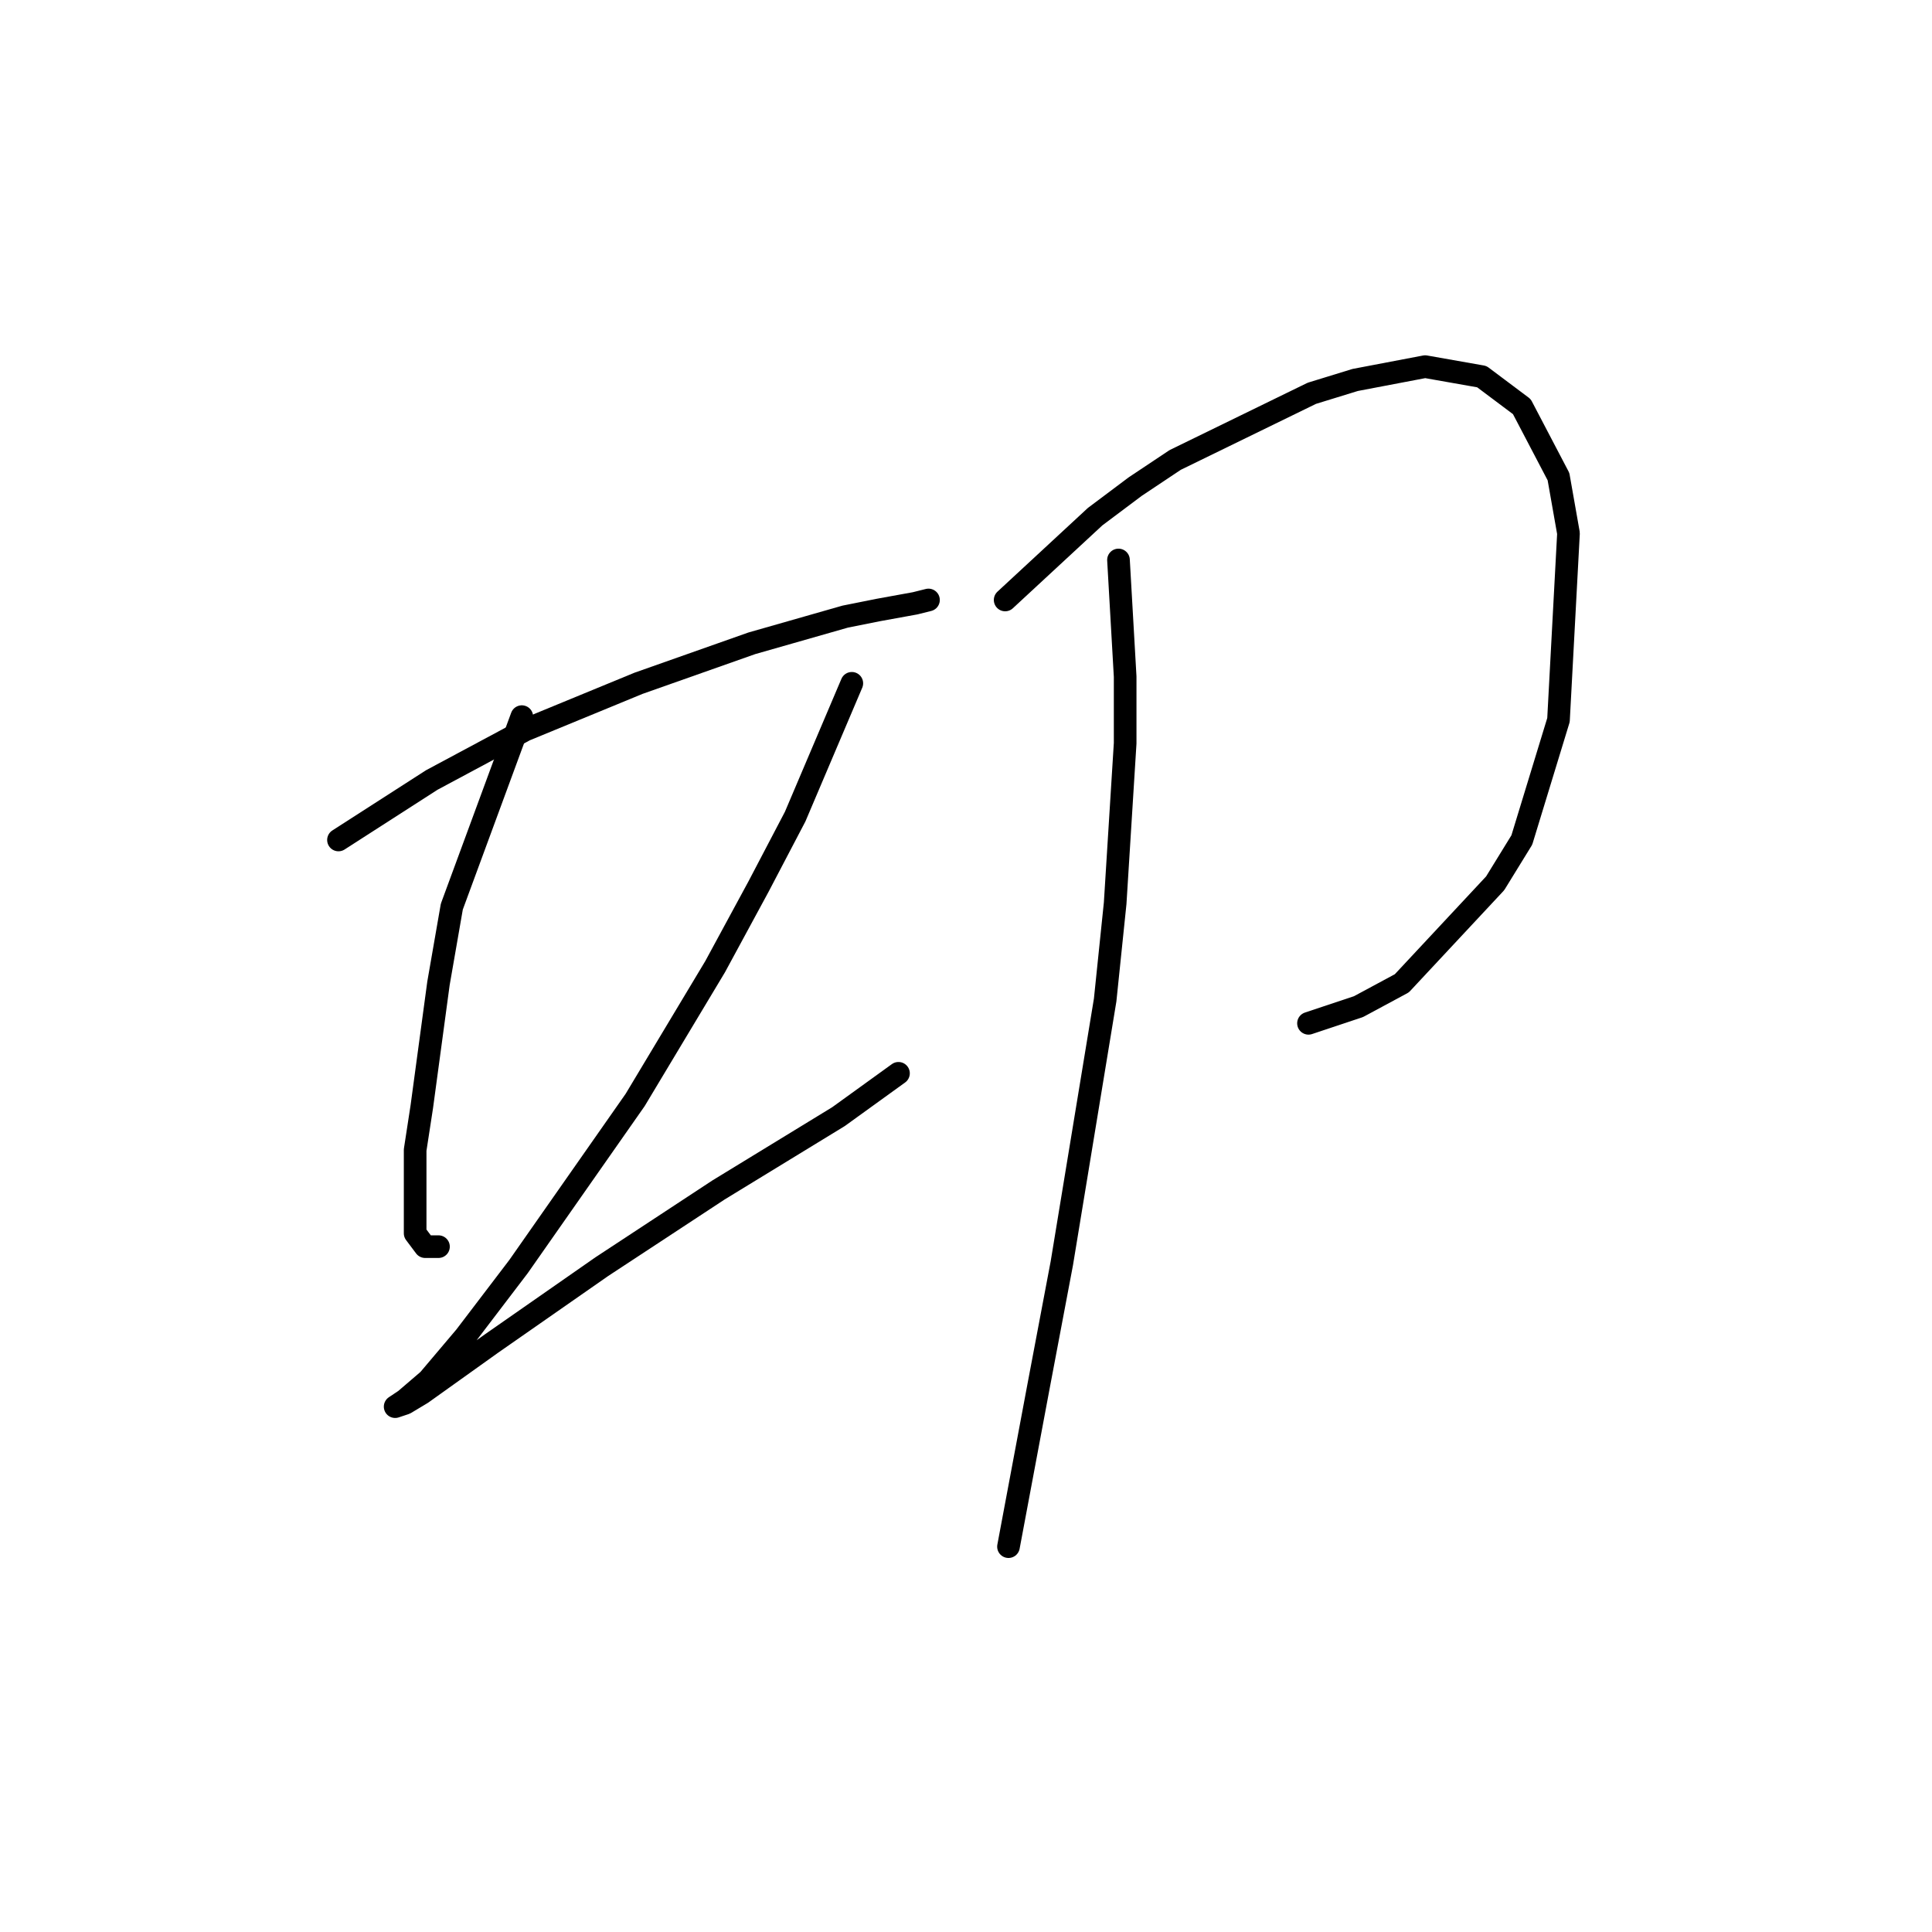 <?xml version="1.0" standalone="no"?>
    <svg width="256" height="256" xmlns="http://www.w3.org/2000/svg" version="1.1">
    <polyline stroke="black" stroke-width="3" stroke-linecap="round" fill="transparent" stroke-linejoin="round" points="44.85 111.301 57.217 103.351 69.585 96.725 84.602 90.542 99.62 85.241 111.987 81.708 116.404 80.824 121.262 79.941 123.029 79.499 123.029 79.499 " />
        <polyline stroke="black" stroke-width="3" stroke-linecap="round" fill="transparent" stroke-linejoin="round" points="69.143 94.958 59.868 120.135 58.101 130.294 55.892 146.636 55.009 152.378 55.009 163.42 56.334 165.187 58.101 165.187 58.101 165.187 " />
        <polyline stroke="black" stroke-width="3" stroke-linecap="round" fill="transparent" stroke-linejoin="round" points="112.87 90.542 105.362 108.209 100.503 117.485 94.761 128.085 84.16 145.753 68.701 167.837 61.634 177.113 56.776 182.855 53.684 185.505 52.359 186.388 53.684 185.946 55.892 184.621 65.168 177.996 79.743 167.837 95.203 157.678 111.103 147.961 119.054 142.219 119.054 142.219 " />
        <polyline stroke="black" stroke-width="3" stroke-linecap="round" fill="transparent" stroke-linejoin="round" points="133.188 79.499 145.113 68.457 150.414 64.482 155.714 60.948 173.823 52.115 179.565 50.348 188.841 48.581 196.349 49.906 201.65 53.881 206.508 63.157 207.833 70.666 206.508 95.4 201.65 111.301 198.116 117.043 185.749 130.294 180.007 133.385 173.382 135.594 173.382 135.594 " />
        <polyline stroke="black" stroke-width="3" stroke-linecap="round" fill="transparent" stroke-linejoin="round" points="148.205 74.199 149.089 89.658 149.089 98.492 147.764 119.693 146.439 132.502 140.697 167.395 137.605 183.738 133.63 204.939 133.63 204.939 " />
        </svg>